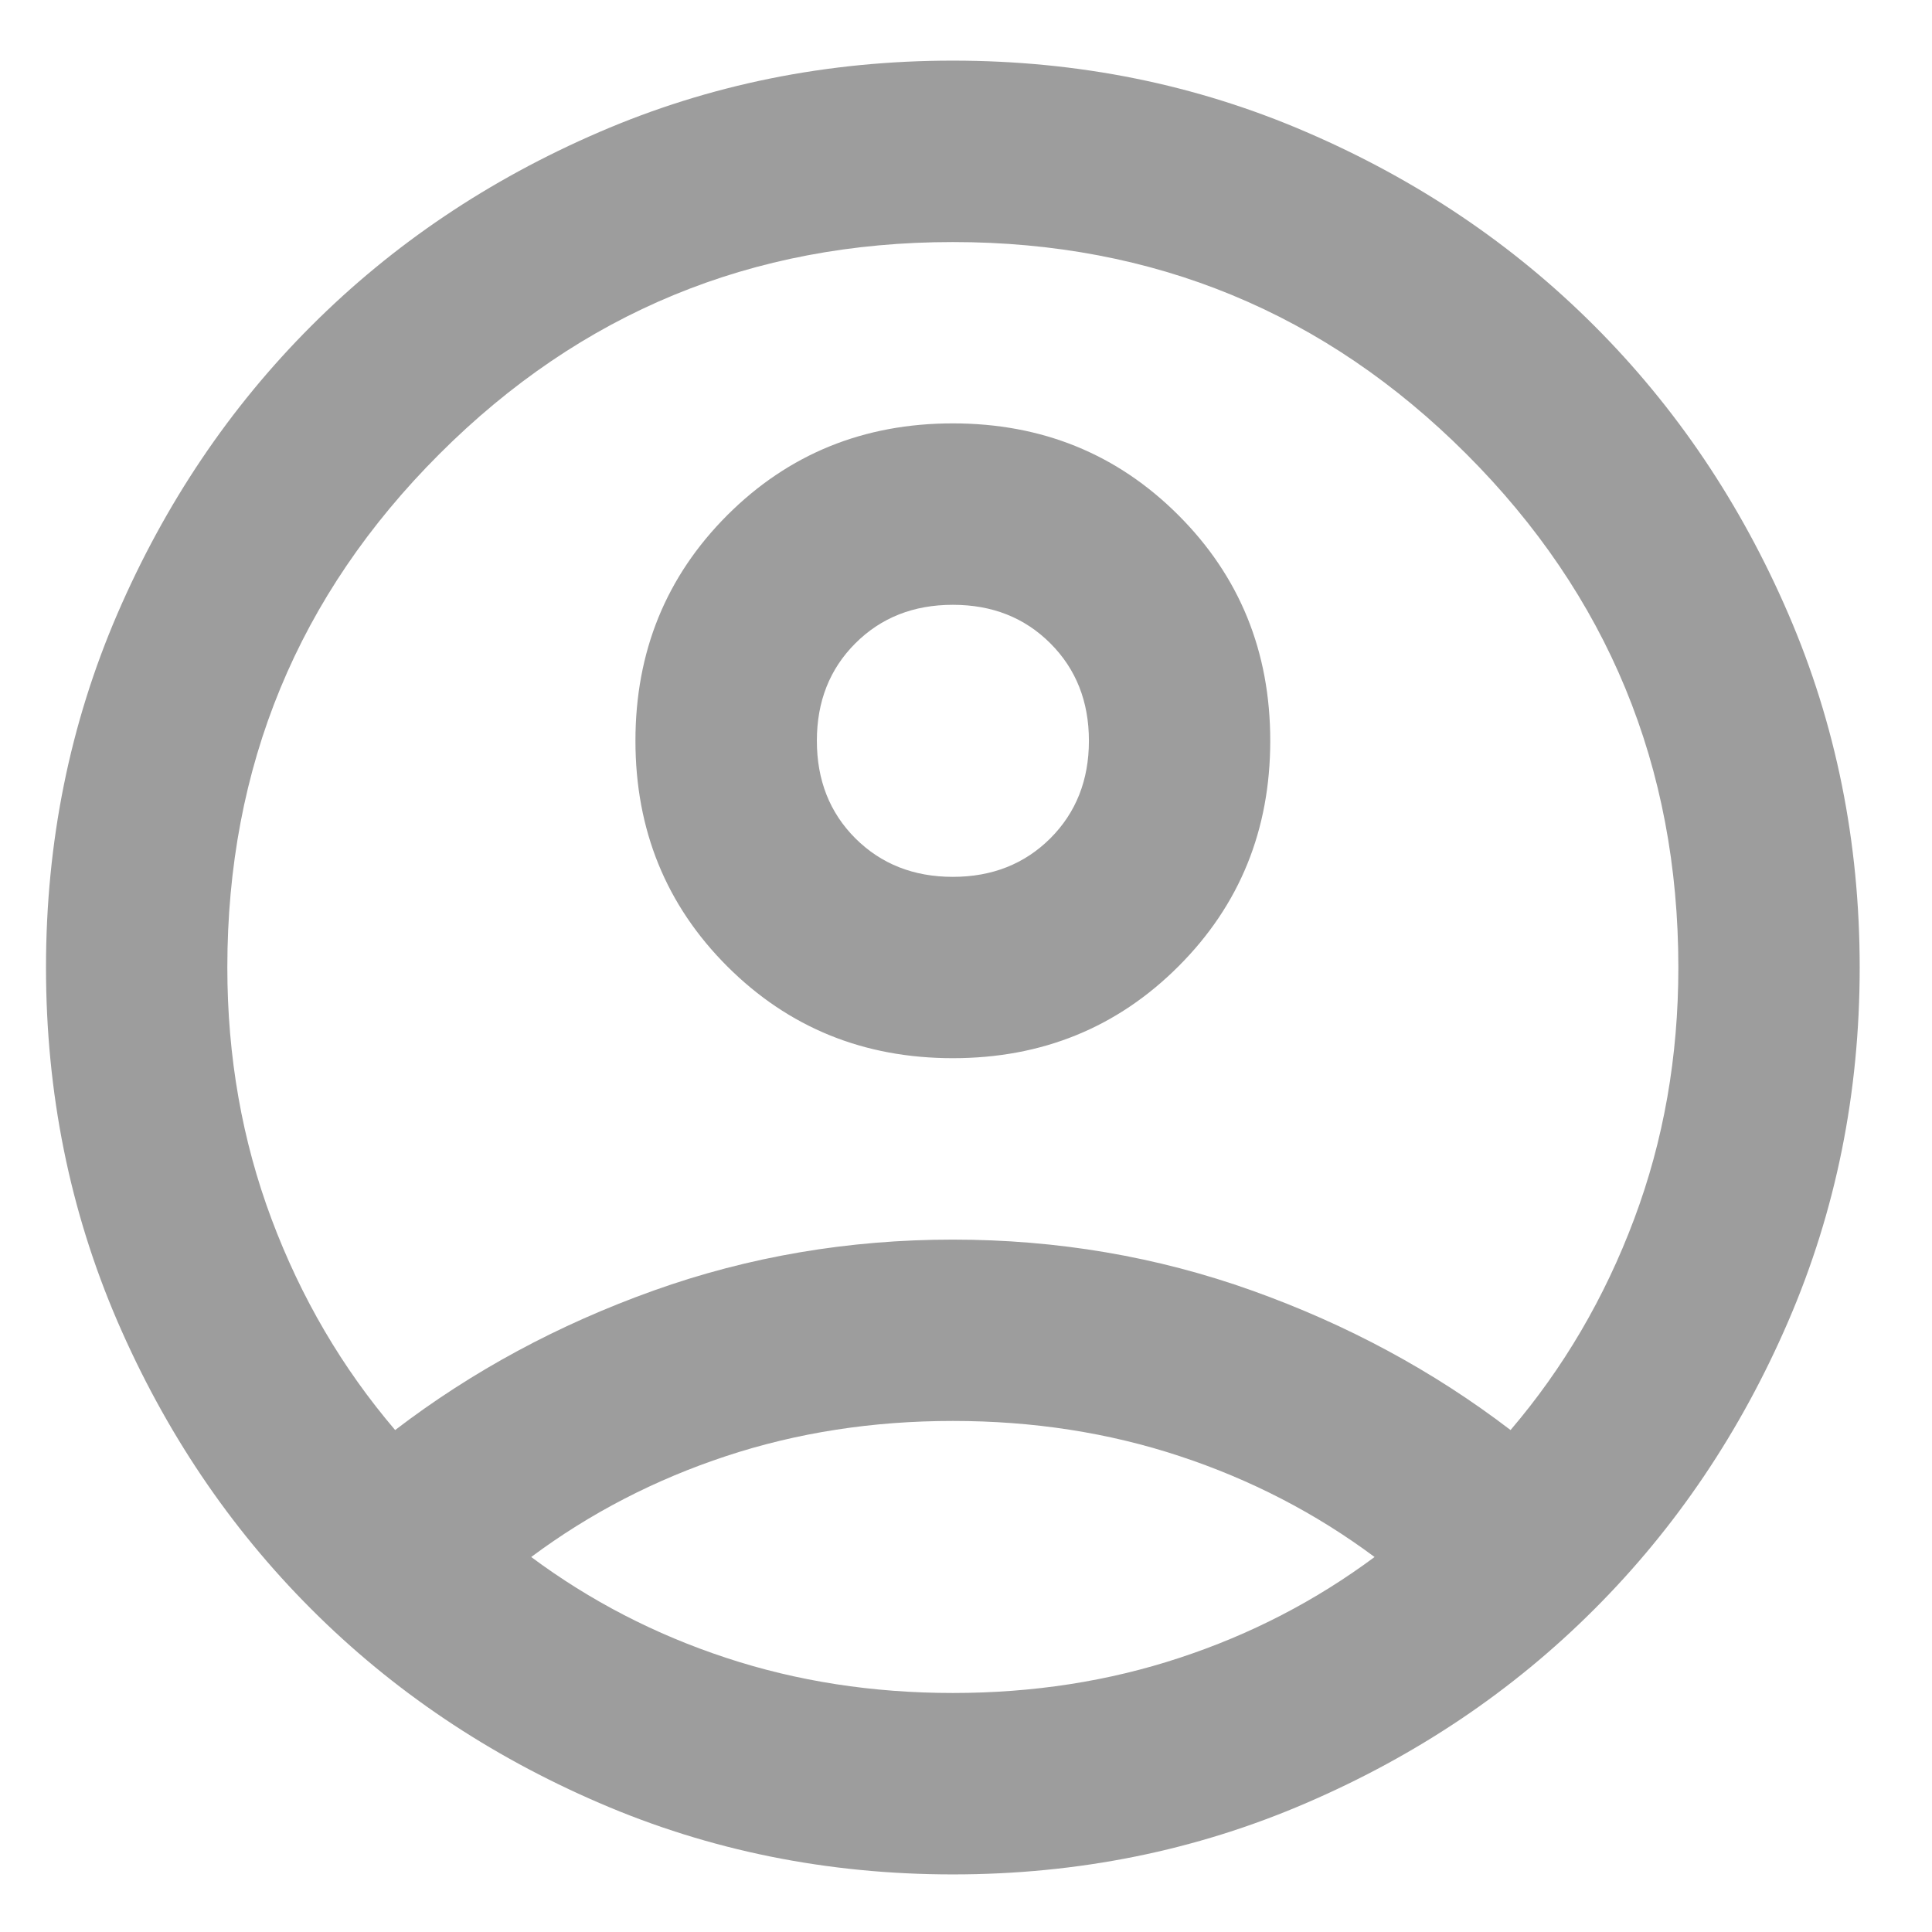 <svg width="21" height="21" viewBox="0 0 21 21" fill="none" xmlns="http://www.w3.org/2000/svg">
<path d="M4.295 15.544C5.133 14.903 6.069 14.398 7.104 14.028C8.139 13.658 9.224 13.474 10.357 13.474C11.491 13.474 12.575 13.658 13.61 14.028C14.645 14.398 15.581 14.903 16.419 15.544C16.994 14.87 17.442 14.106 17.762 13.252C18.083 12.398 18.243 11.486 18.243 10.516C18.243 8.331 17.475 6.471 15.939 4.935C14.403 3.399 12.542 2.631 10.357 2.631C8.172 2.631 6.312 3.399 4.776 4.935C3.239 6.471 2.471 8.331 2.471 10.516C2.471 11.486 2.632 12.398 2.952 13.252C3.272 14.106 3.72 14.87 4.295 15.544ZM10.357 11.502C9.388 11.502 8.571 11.169 7.905 10.504C7.24 9.839 6.907 9.021 6.907 8.052C6.907 7.083 7.24 6.266 7.905 5.6C8.571 4.935 9.388 4.602 10.357 4.602C11.326 4.602 12.144 4.935 12.809 5.6C13.475 6.266 13.807 7.083 13.807 8.052C13.807 9.021 13.475 9.839 12.809 10.504C12.144 11.169 11.326 11.502 10.357 11.502ZM10.357 20.374C8.994 20.374 7.712 20.115 6.513 19.597C5.314 19.08 4.27 18.378 3.383 17.49C2.496 16.603 1.794 15.56 1.276 14.361C0.759 13.161 0.5 11.88 0.5 10.516C0.5 9.153 0.759 7.871 1.276 6.672C1.794 5.473 2.496 4.43 3.383 3.543C4.27 2.655 5.314 1.953 6.513 1.436C7.712 0.918 8.994 0.659 10.357 0.659C11.721 0.659 13.002 0.918 14.201 1.436C15.401 1.953 16.444 2.655 17.331 3.543C18.218 4.43 18.921 5.473 19.438 6.672C19.956 7.871 20.214 9.153 20.214 10.516C20.214 11.88 19.956 13.161 19.438 14.361C18.921 15.56 18.218 16.603 17.331 17.49C16.444 18.378 15.401 19.08 14.201 19.597C13.002 20.115 11.721 20.374 10.357 20.374ZM10.357 18.402C11.228 18.402 12.049 18.275 12.821 18.02C13.594 17.766 14.3 17.4 14.941 16.924C14.3 16.447 13.594 16.082 12.821 15.827C12.049 15.572 11.228 15.445 10.357 15.445C9.486 15.445 8.665 15.572 7.893 15.827C7.121 16.082 6.414 16.447 5.774 16.924C6.414 17.4 7.121 17.766 7.893 18.02C8.665 18.275 9.486 18.402 10.357 18.402ZM10.357 9.531C10.784 9.531 11.137 9.391 11.417 9.112C11.696 8.833 11.836 8.479 11.836 8.052C11.836 7.625 11.696 7.272 11.417 6.993C11.137 6.713 10.784 6.574 10.357 6.574C9.93 6.574 9.577 6.713 9.297 6.993C9.018 7.272 8.879 7.625 8.879 8.052C8.879 8.479 9.018 8.833 9.297 9.112C9.577 9.391 9.93 9.531 10.357 9.531Z" fill="#9D9D9D"/>
</svg>
